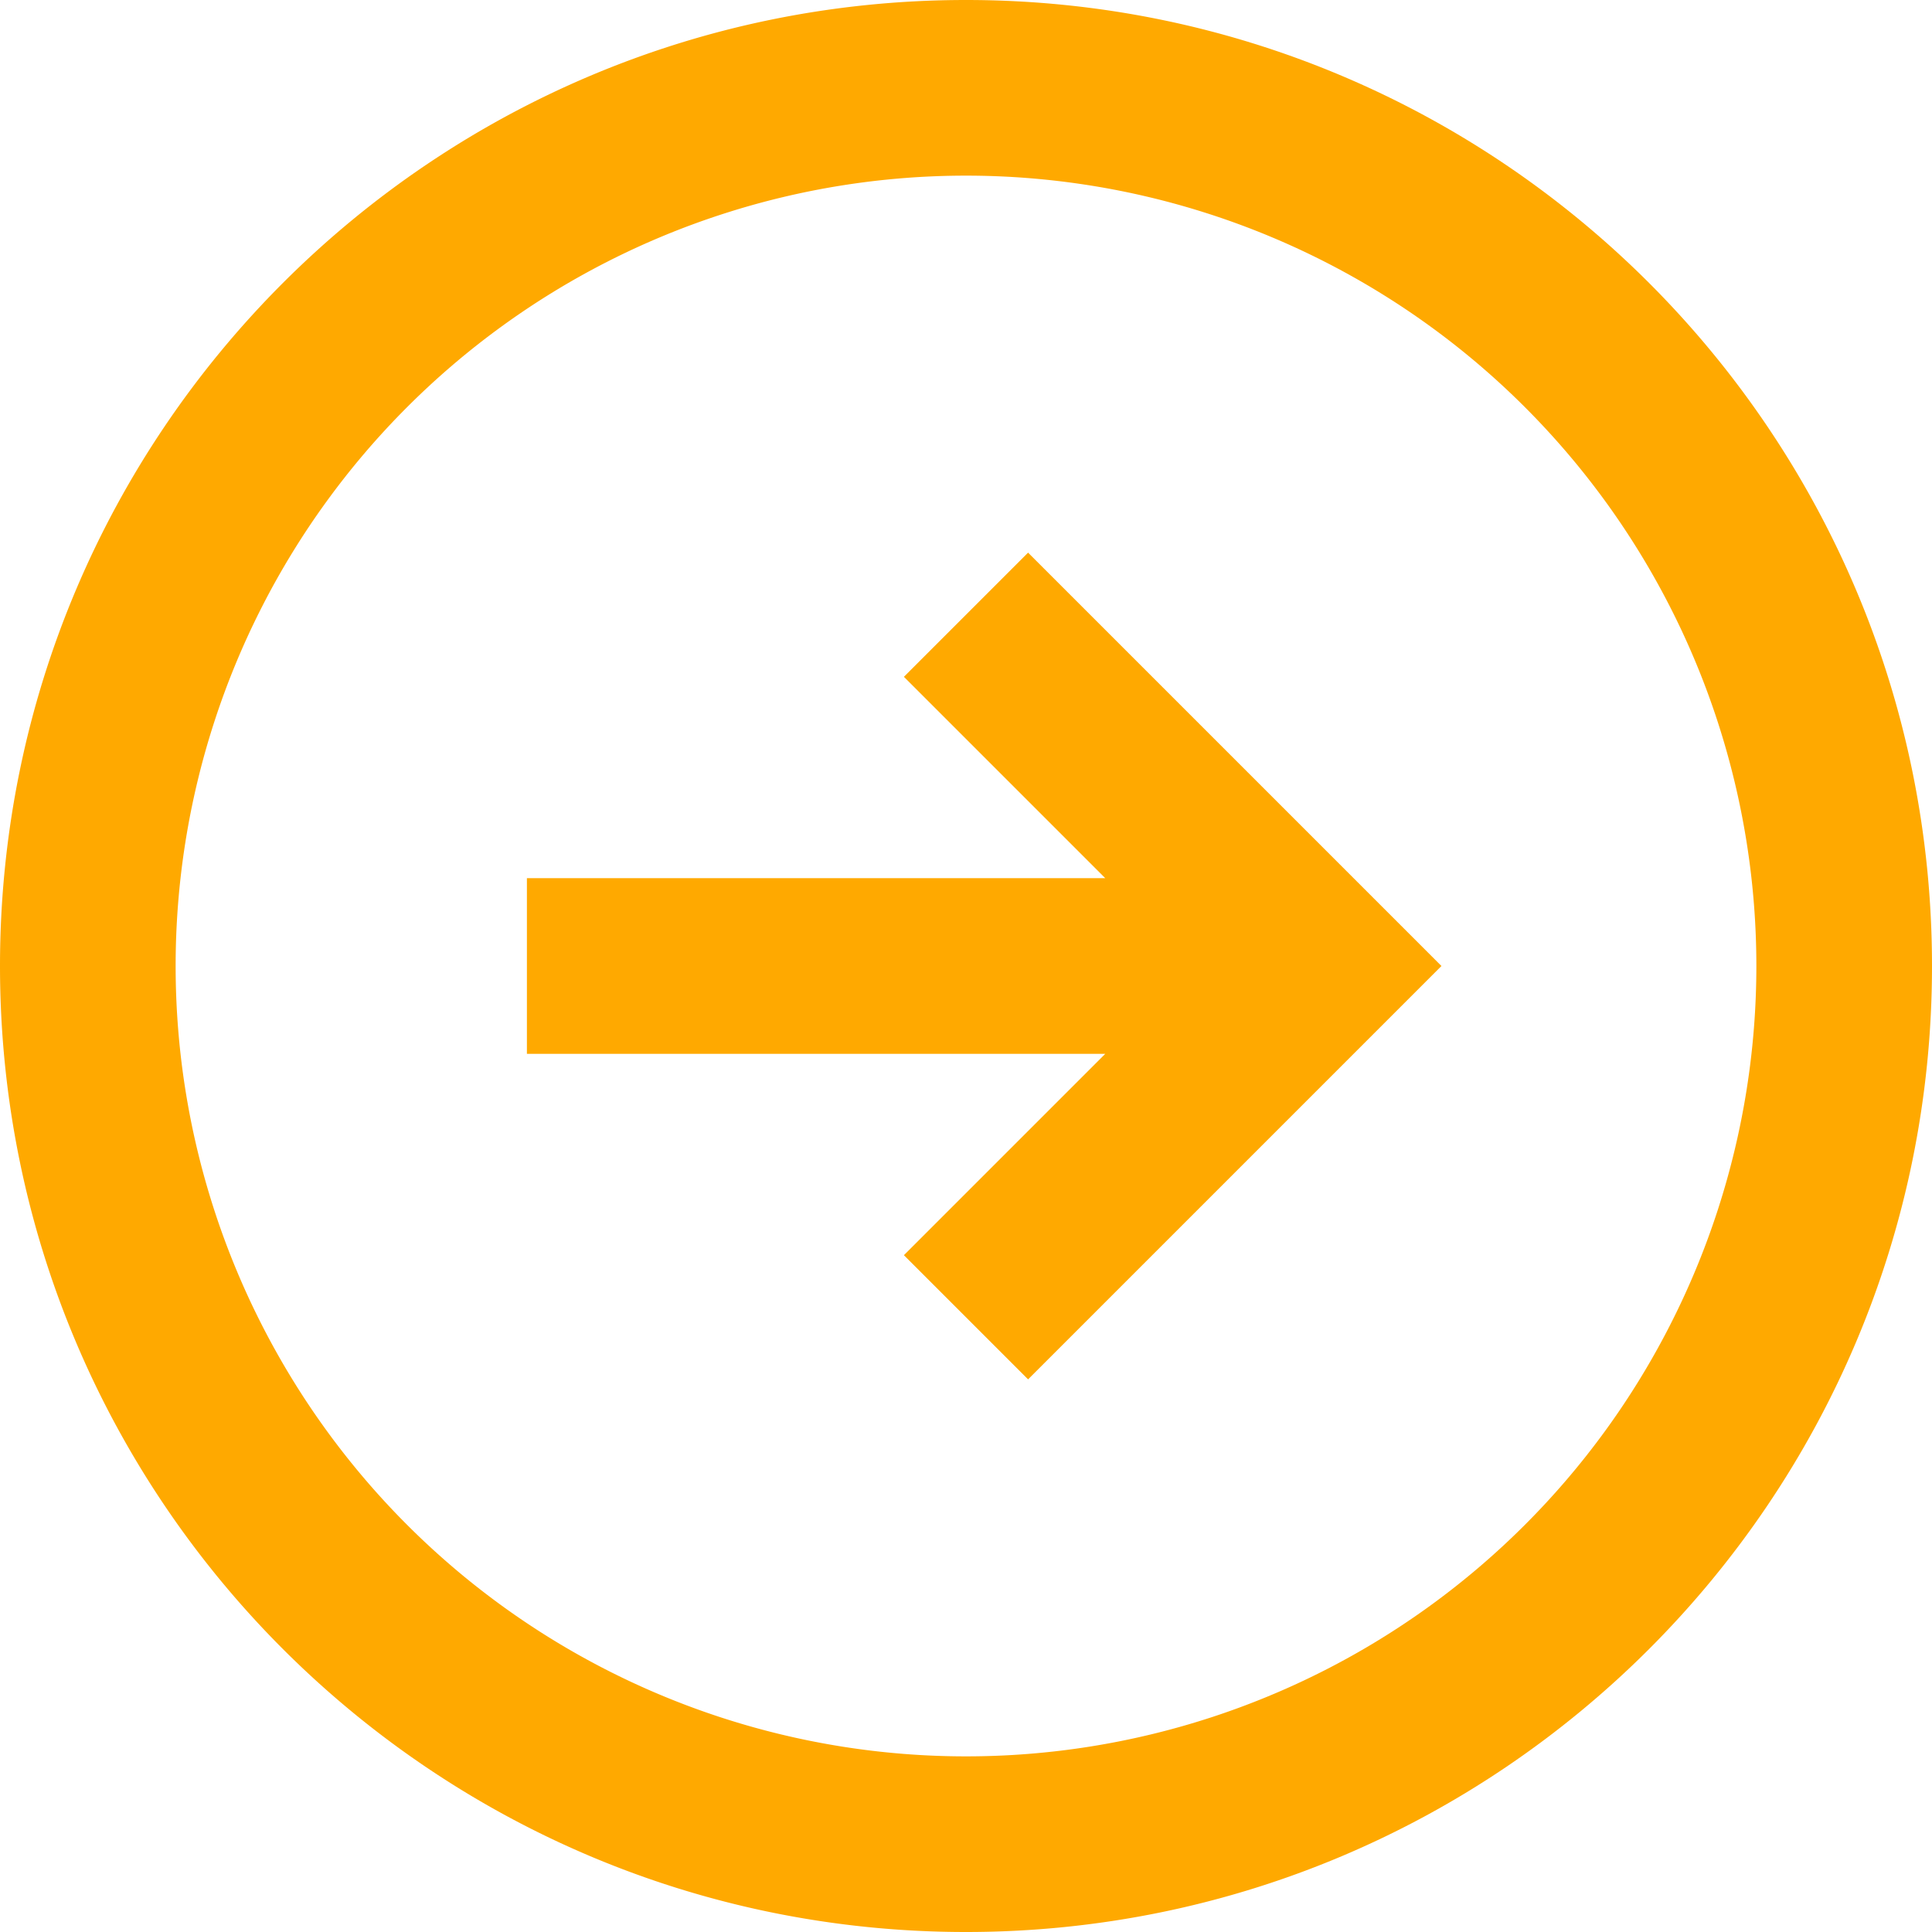 <svg width="22" height="22" fill="none" xmlns="http://www.w3.org/2000/svg"><path fill-rule="evenodd" clip-rule="evenodd" d="M11 22C4.925 22 0 17.075 0 11S4.925 0 11 0s11 4.925 11 11-4.925 11-11 11Zm0-2a9 9 0 1 0 0-18 9 9 0 0 0 0 18Zm-5-8h6.586l-2.293 2.293 1.414 1.414L16.414 11l-4.707-4.707-1.414 1.414L12.586 10H6v2Z" fill="#FFA900"/></svg>
